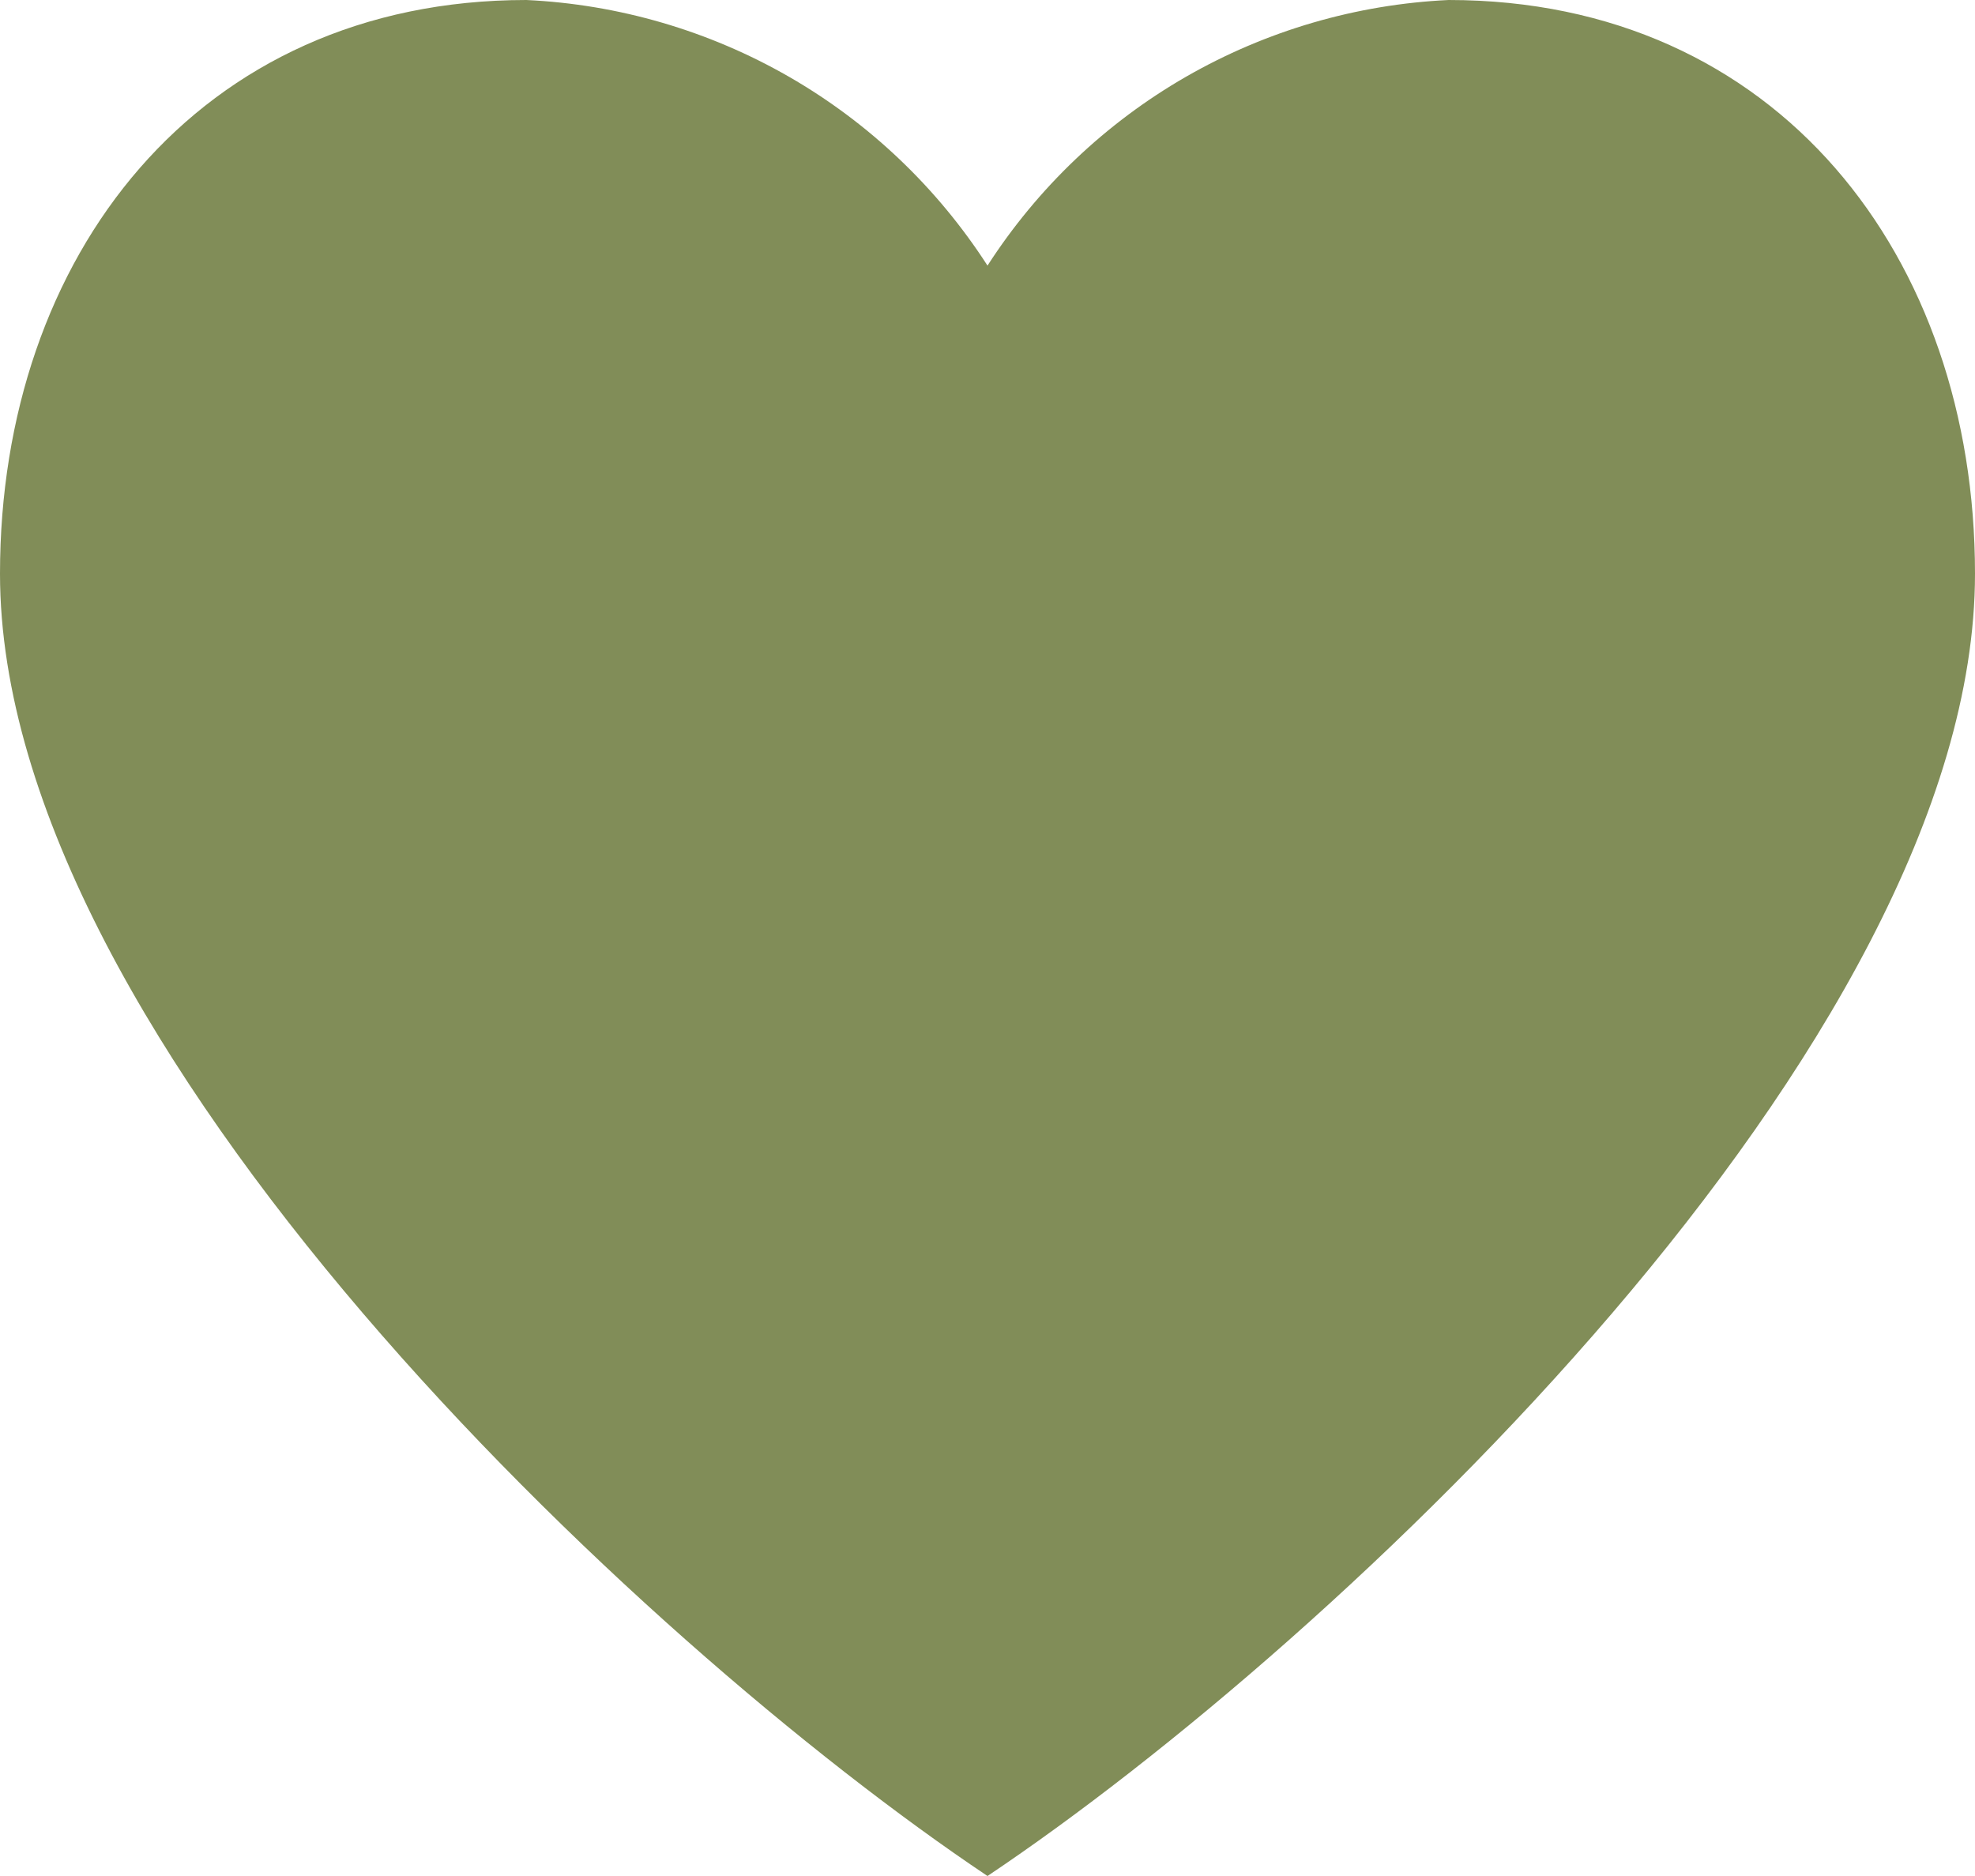 <svg width="20" height="19" viewBox="0 0 20 19" fill="none" xmlns="http://www.w3.org/2000/svg">
<path d="M14.67 0C13.733 0.044 12.821 0.311 12.009 0.778C11.196 1.246 10.508 1.902 10 2.69C9.492 1.902 8.804 1.246 7.991 0.778C7.179 0.311 6.266 0.044 5.33 0C2 0 0 2.6 0 5.81C0 10.56 6.46 16.63 10 19C13.54 16.63 20 10.56 20 5.81C20 2.6 18 0 14.67 0Z" fill="#818D58"/>
</svg>
